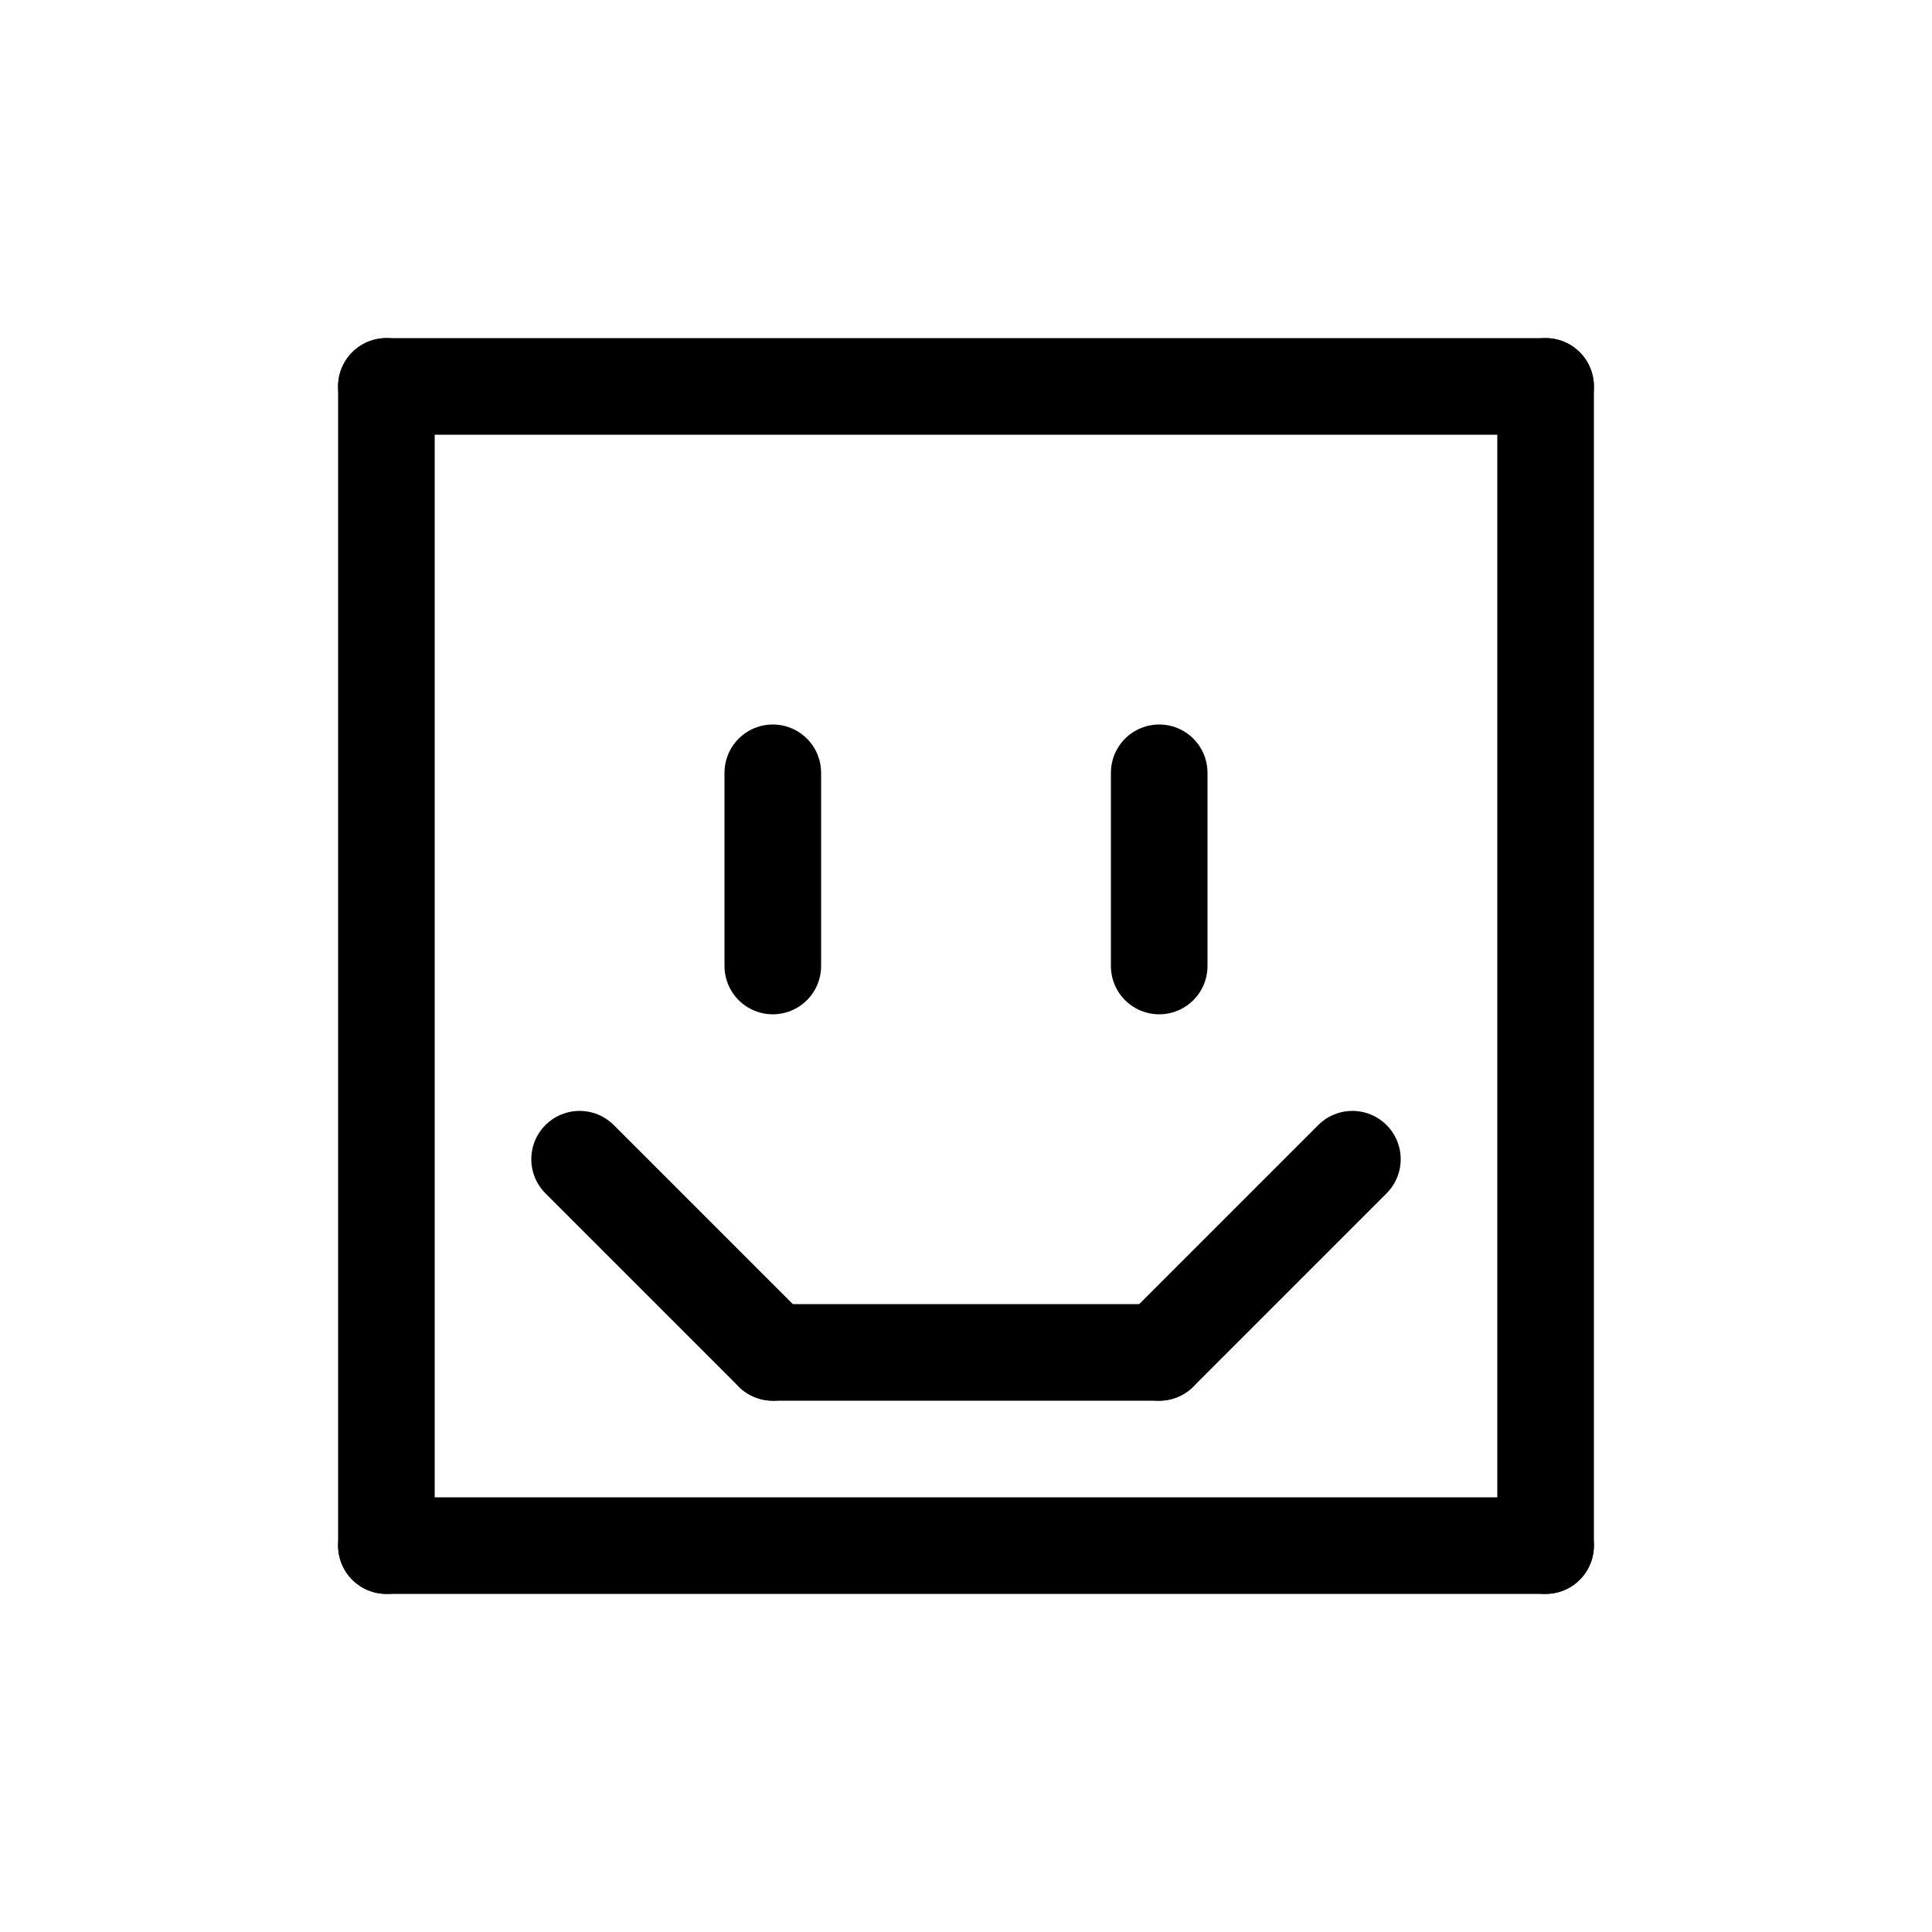 <svg id="Set_4" data-name="Set 4" xmlns="http://www.w3.org/2000/svg" viewBox="0 0 10 10"><defs><style>.cls-1{fill:none;stroke:#000;stroke-linecap:round;stroke-linejoin:round;stroke-width:0.5px;}</style></defs><title>Set_4</title><line class="cls-1" x1="2" y1="2" x2="8" y2="2"/><line class="cls-1" x1="2" y1="8" x2="8" y2="8"/><line class="cls-1" x1="8" y1="2" x2="8" y2="8"/><line class="cls-1" x1="2" y1="2" x2="2" y2="8"/><line class="cls-1" x1="4" y1="4" x2="4" y2="5"/><line class="cls-1" x1="6" y1="4" x2="6" y2="5"/><line class="cls-1" x1="3" y1="6" x2="4" y2="7"/><line class="cls-1" x1="7" y1="6" x2="6" y2="7"/><line class="cls-1" x1="4" y1="7" x2="6" y2="7"/></svg>